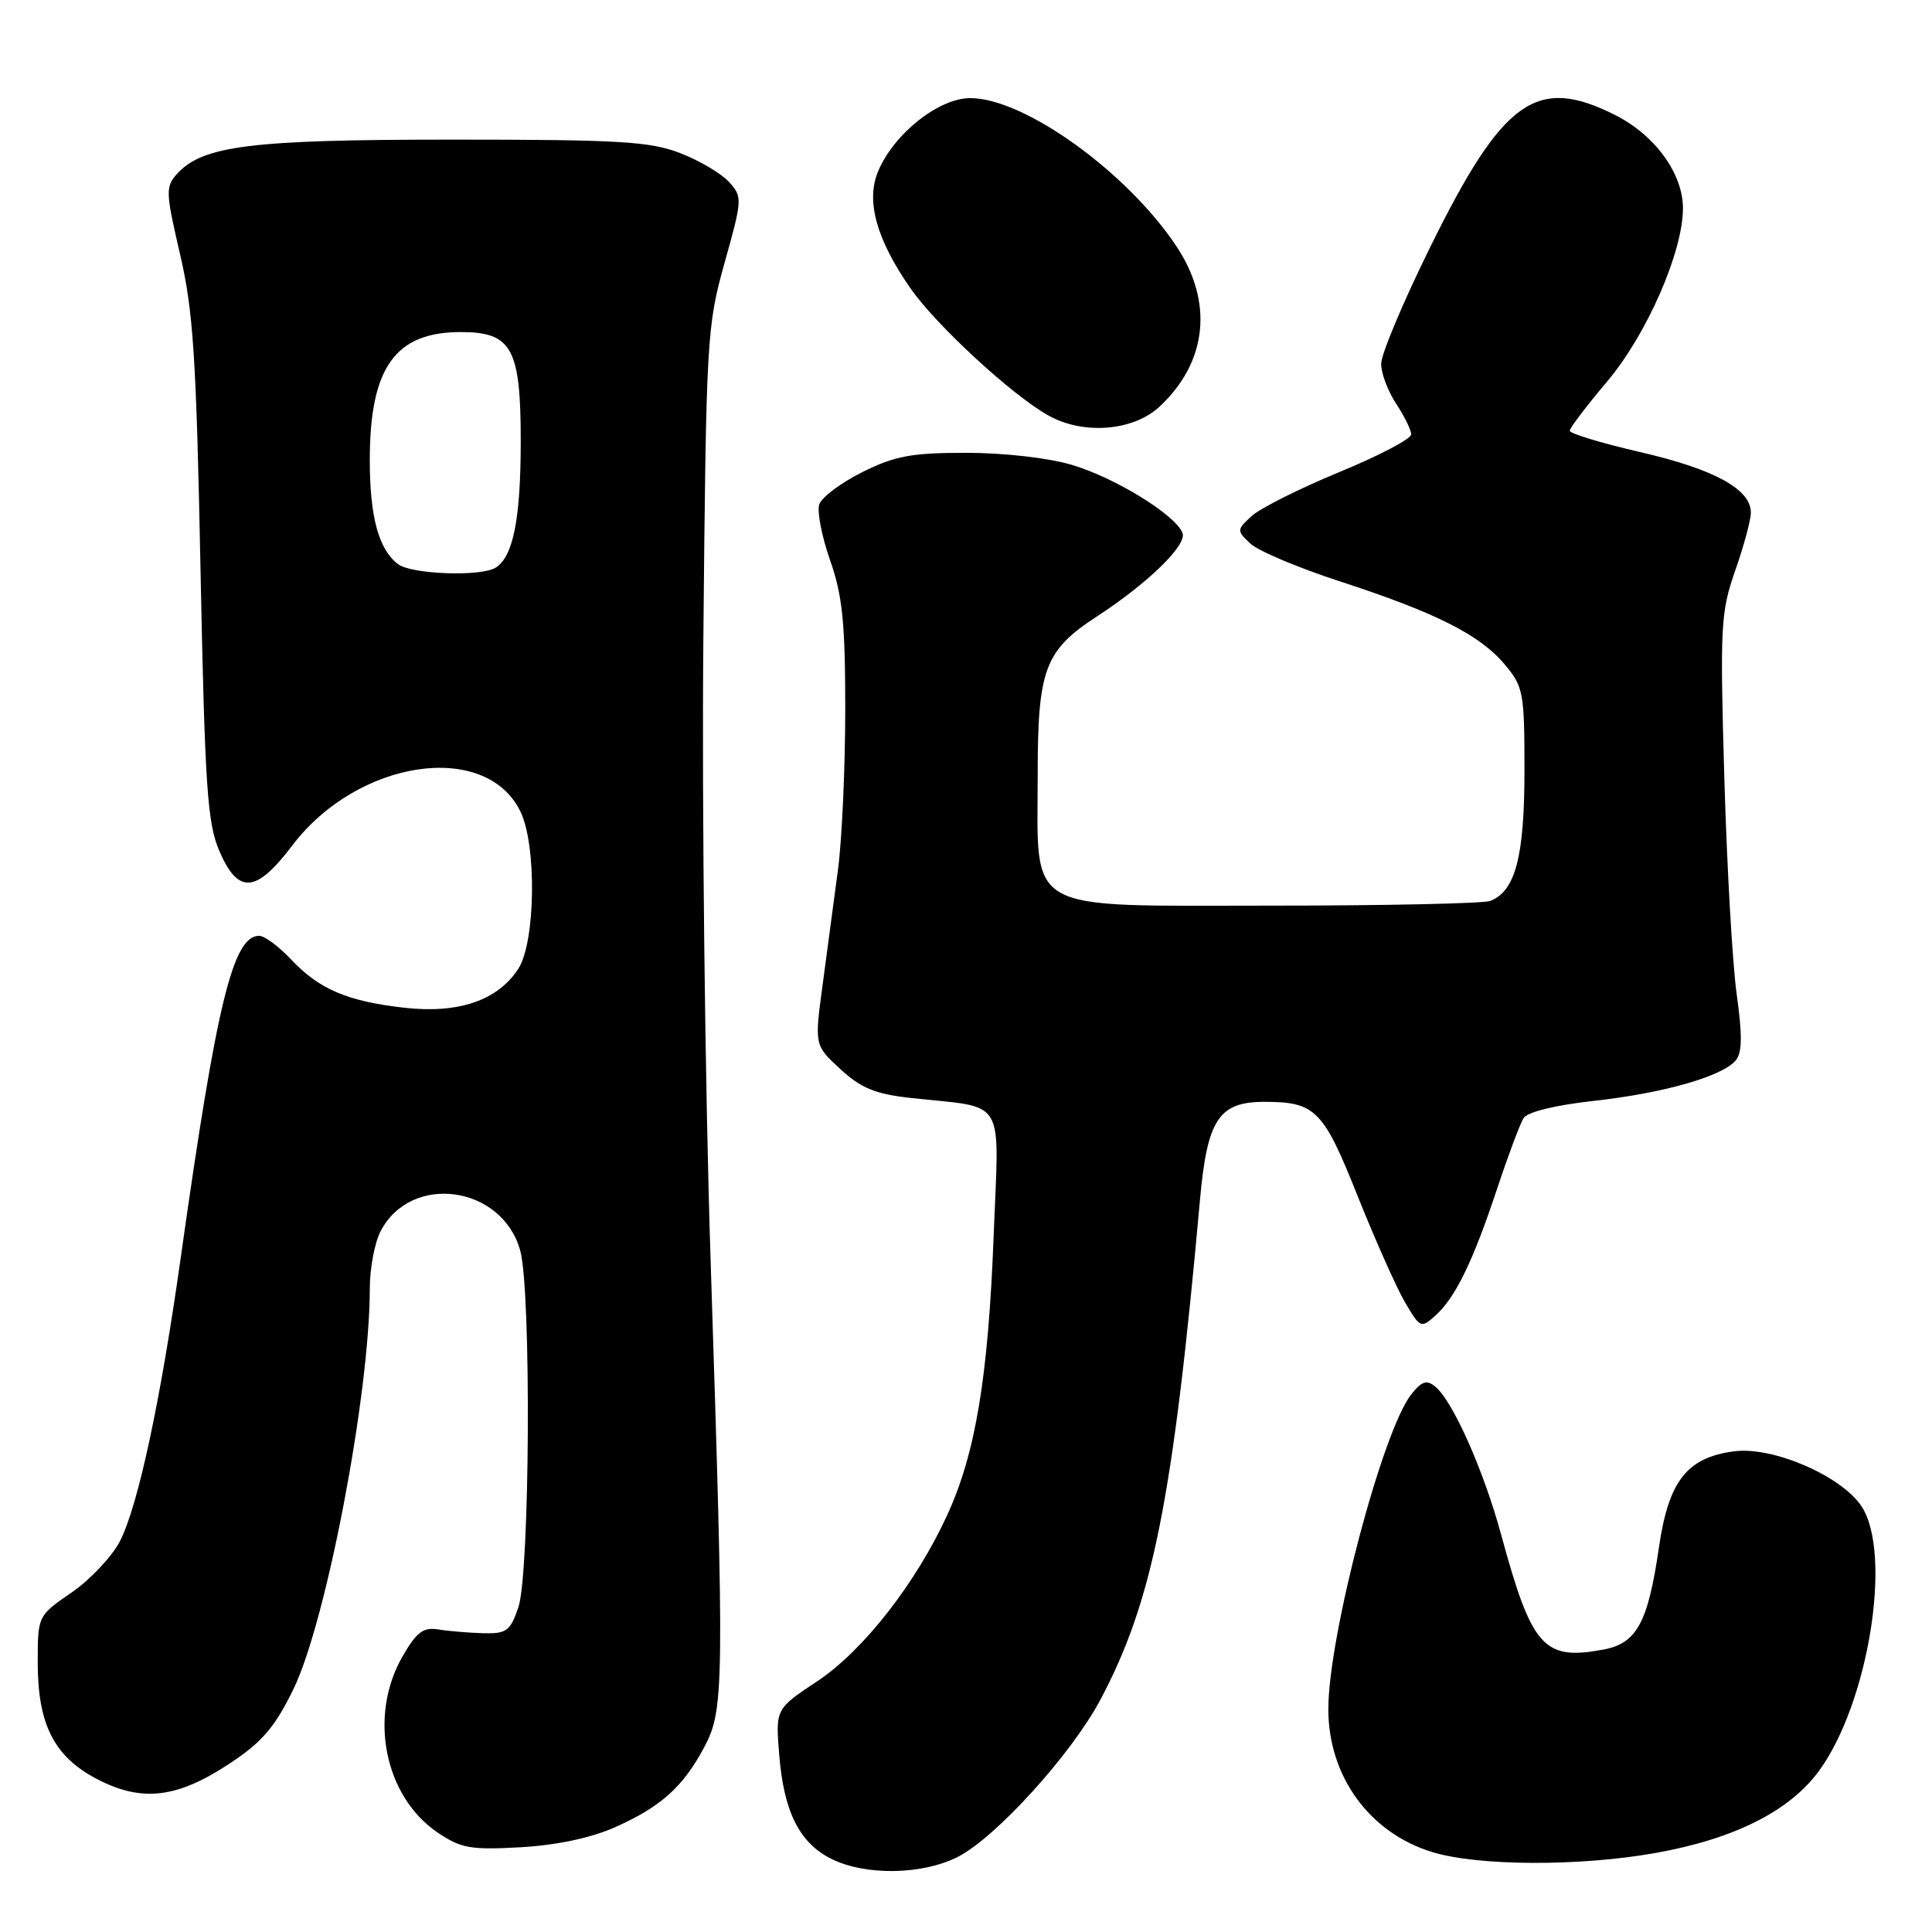 <?xml version="1.0" encoding="UTF-8" standalone="no"?>
<!DOCTYPE svg PUBLIC "-//W3C//DTD SVG 1.1//EN" "http://www.w3.org/Graphics/SVG/1.1/DTD/svg11.dtd" >
<svg xmlns="http://www.w3.org/2000/svg" xmlns:xlink="http://www.w3.org/1999/xlink" version="1.1" viewBox="0 0 256 256">
 <g >
 <path fill="currentColor"
d=" M 126.91 246.05 C 131.96 243.47 141.93 232.49 145.78 225.27 C 152.75 212.18 155.42 198.81 159.00 159.02 C 159.96 148.32 161.49 146.00 167.55 146.00 C 174.30 146.00 175.35 147.07 179.89 158.47 C 182.23 164.32 185.06 170.68 186.19 172.60 C 188.19 175.99 188.30 176.04 190.23 174.29 C 192.87 171.90 195.17 167.16 198.38 157.50 C 199.84 153.10 201.42 148.89 201.88 148.15 C 202.40 147.34 206.07 146.44 211.12 145.88 C 220.40 144.86 228.23 142.63 230.00 140.50 C 230.85 139.48 230.88 137.18 230.13 131.81 C 229.56 127.79 228.82 114.83 228.48 103.00 C 227.90 82.92 228.00 81.11 229.93 75.59 C 231.07 72.34 232.00 68.89 232.00 67.92 C 232.00 64.83 227.17 62.18 217.44 59.93 C 212.25 58.73 208.00 57.45 208.00 57.08 C 208.00 56.71 210.22 53.79 212.93 50.58 C 218.20 44.35 223.00 33.39 223.00 27.59 C 223.00 23.00 219.30 17.91 214.03 15.25 C 203.61 9.99 199.17 13.15 189.52 32.72 C 185.93 39.99 183.00 46.96 183.01 48.22 C 183.01 49.47 183.91 51.85 185.00 53.50 C 186.09 55.15 186.99 56.98 186.99 57.56 C 187.00 58.15 182.70 60.40 177.45 62.56 C 172.20 64.73 166.98 67.34 165.85 68.38 C 163.87 70.20 163.86 70.31 165.66 72.01 C 166.67 72.98 172.00 75.23 177.50 77.02 C 190.24 81.17 196.07 84.10 199.37 88.03 C 201.86 90.99 202.00 91.74 202.00 102.13 C 202.00 113.51 200.79 118.10 197.46 119.38 C 196.56 119.72 183.51 120.00 168.44 120.00 C 135.25 120.00 137.50 121.27 137.50 102.54 C 137.50 88.68 138.44 86.18 145.35 81.68 C 152.12 77.27 157.30 72.22 156.69 70.63 C 155.77 68.23 147.78 63.31 142.04 61.60 C 138.91 60.67 133.02 60.00 128.01 60.00 C 120.76 60.00 118.57 60.41 114.24 62.57 C 111.41 63.98 108.85 65.91 108.55 66.85 C 108.25 67.80 108.90 71.13 110.00 74.26 C 111.63 78.91 112.00 82.51 112.00 93.93 C 112.00 101.63 111.57 111.20 111.04 115.21 C 110.51 119.22 109.59 126.10 109.00 130.50 C 107.92 138.50 107.92 138.50 111.35 141.66 C 114.09 144.19 115.97 144.96 120.64 145.48 C 133.54 146.90 132.38 144.98 131.66 163.86 C 130.94 182.50 129.27 192.54 125.53 200.71 C 121.39 209.76 114.38 218.73 108.30 222.77 C 102.76 226.44 102.76 226.44 103.25 232.52 C 103.86 240.09 105.94 244.23 110.20 246.33 C 114.73 248.56 122.23 248.43 126.91 246.05 Z  M 219.36 245.53 C 229.75 243.68 237.08 240.01 240.99 234.70 C 247.57 225.77 250.79 205.90 246.67 199.61 C 244.01 195.56 234.89 191.62 229.75 192.31 C 223.51 193.14 221.09 196.25 219.81 205.08 C 218.37 215.00 216.88 217.74 212.50 218.57 C 204.53 220.06 202.99 218.33 198.90 203.32 C 196.60 194.86 192.52 185.68 190.21 183.76 C 189.06 182.80 188.43 182.99 187.04 184.71 C 183.23 189.41 176.00 216.81 176.01 226.50 C 176.02 235.37 181.46 242.85 189.75 245.40 C 195.82 247.27 209.28 247.33 219.36 245.53 Z  M 81.49 242.12 C 87.56 239.42 90.53 236.76 93.32 231.50 C 95.95 226.56 95.99 223.60 94.16 167.00 C 93.42 144.18 92.99 107.05 93.20 84.50 C 93.57 44.74 93.66 43.24 96.01 34.82 C 98.38 26.37 98.39 26.09 96.60 24.11 C 95.58 22.99 92.67 21.27 90.13 20.29 C 86.12 18.74 82.09 18.50 60.00 18.50 C 33.22 18.50 26.85 19.29 23.45 23.05 C 21.92 24.75 21.95 25.49 23.86 33.69 C 25.61 41.21 26.01 47.32 26.57 75.50 C 27.15 104.30 27.47 109.04 29.06 112.75 C 31.55 118.55 33.93 118.37 38.73 112.03 C 47.38 100.63 64.33 98.09 68.95 107.51 C 71.14 111.98 70.97 124.88 68.66 128.40 C 65.92 132.58 60.74 134.34 53.57 133.53 C 46.03 132.68 42.28 131.08 38.56 127.12 C 36.95 125.41 35.05 124.00 34.34 124.00 C 30.87 124.00 28.71 132.88 23.97 166.50 C 21.29 185.56 18.31 199.48 15.90 204.20 C 14.86 206.23 11.98 209.29 9.51 211.00 C 5.00 214.10 5.00 214.10 5.00 220.30 C 5.00 228.57 7.20 232.83 13.00 235.81 C 18.88 238.83 23.54 238.25 30.50 233.63 C 34.76 230.81 36.45 228.82 38.89 223.80 C 43.25 214.83 49.00 184.64 49.00 170.73 C 49.00 168.07 49.64 164.66 50.43 163.15 C 54.44 155.39 66.53 157.06 68.93 165.70 C 70.41 171.03 70.22 208.54 68.68 213.00 C 67.61 216.13 67.12 216.49 63.99 216.41 C 62.07 216.35 59.40 216.13 58.07 215.91 C 56.09 215.58 55.20 216.25 53.33 219.50 C 48.80 227.38 50.94 238.05 58.00 242.83 C 61.10 244.92 62.36 245.14 69.00 244.77 C 73.79 244.49 78.30 243.54 81.49 242.12 Z  M 153.66 53.87 C 159.97 47.97 160.81 40.07 155.90 32.66 C 149.38 22.82 135.73 13.00 128.57 13.00 C 124.38 13.00 118.43 17.73 116.35 22.71 C 114.72 26.61 116.11 31.67 120.61 38.16 C 124.03 43.09 134.22 52.48 139.00 55.10 C 143.64 57.65 150.20 57.10 153.66 53.87 Z  M 52.74 74.75 C 50.17 72.80 49.00 68.48 49.00 60.96 C 49.00 48.72 52.35 44.00 61.05 44.00 C 67.82 44.00 69.00 46.14 69.00 58.43 C 69.00 68.73 68.01 73.74 65.69 75.21 C 63.76 76.44 54.52 76.11 52.74 74.75 Z "/>
</g>
</svg>